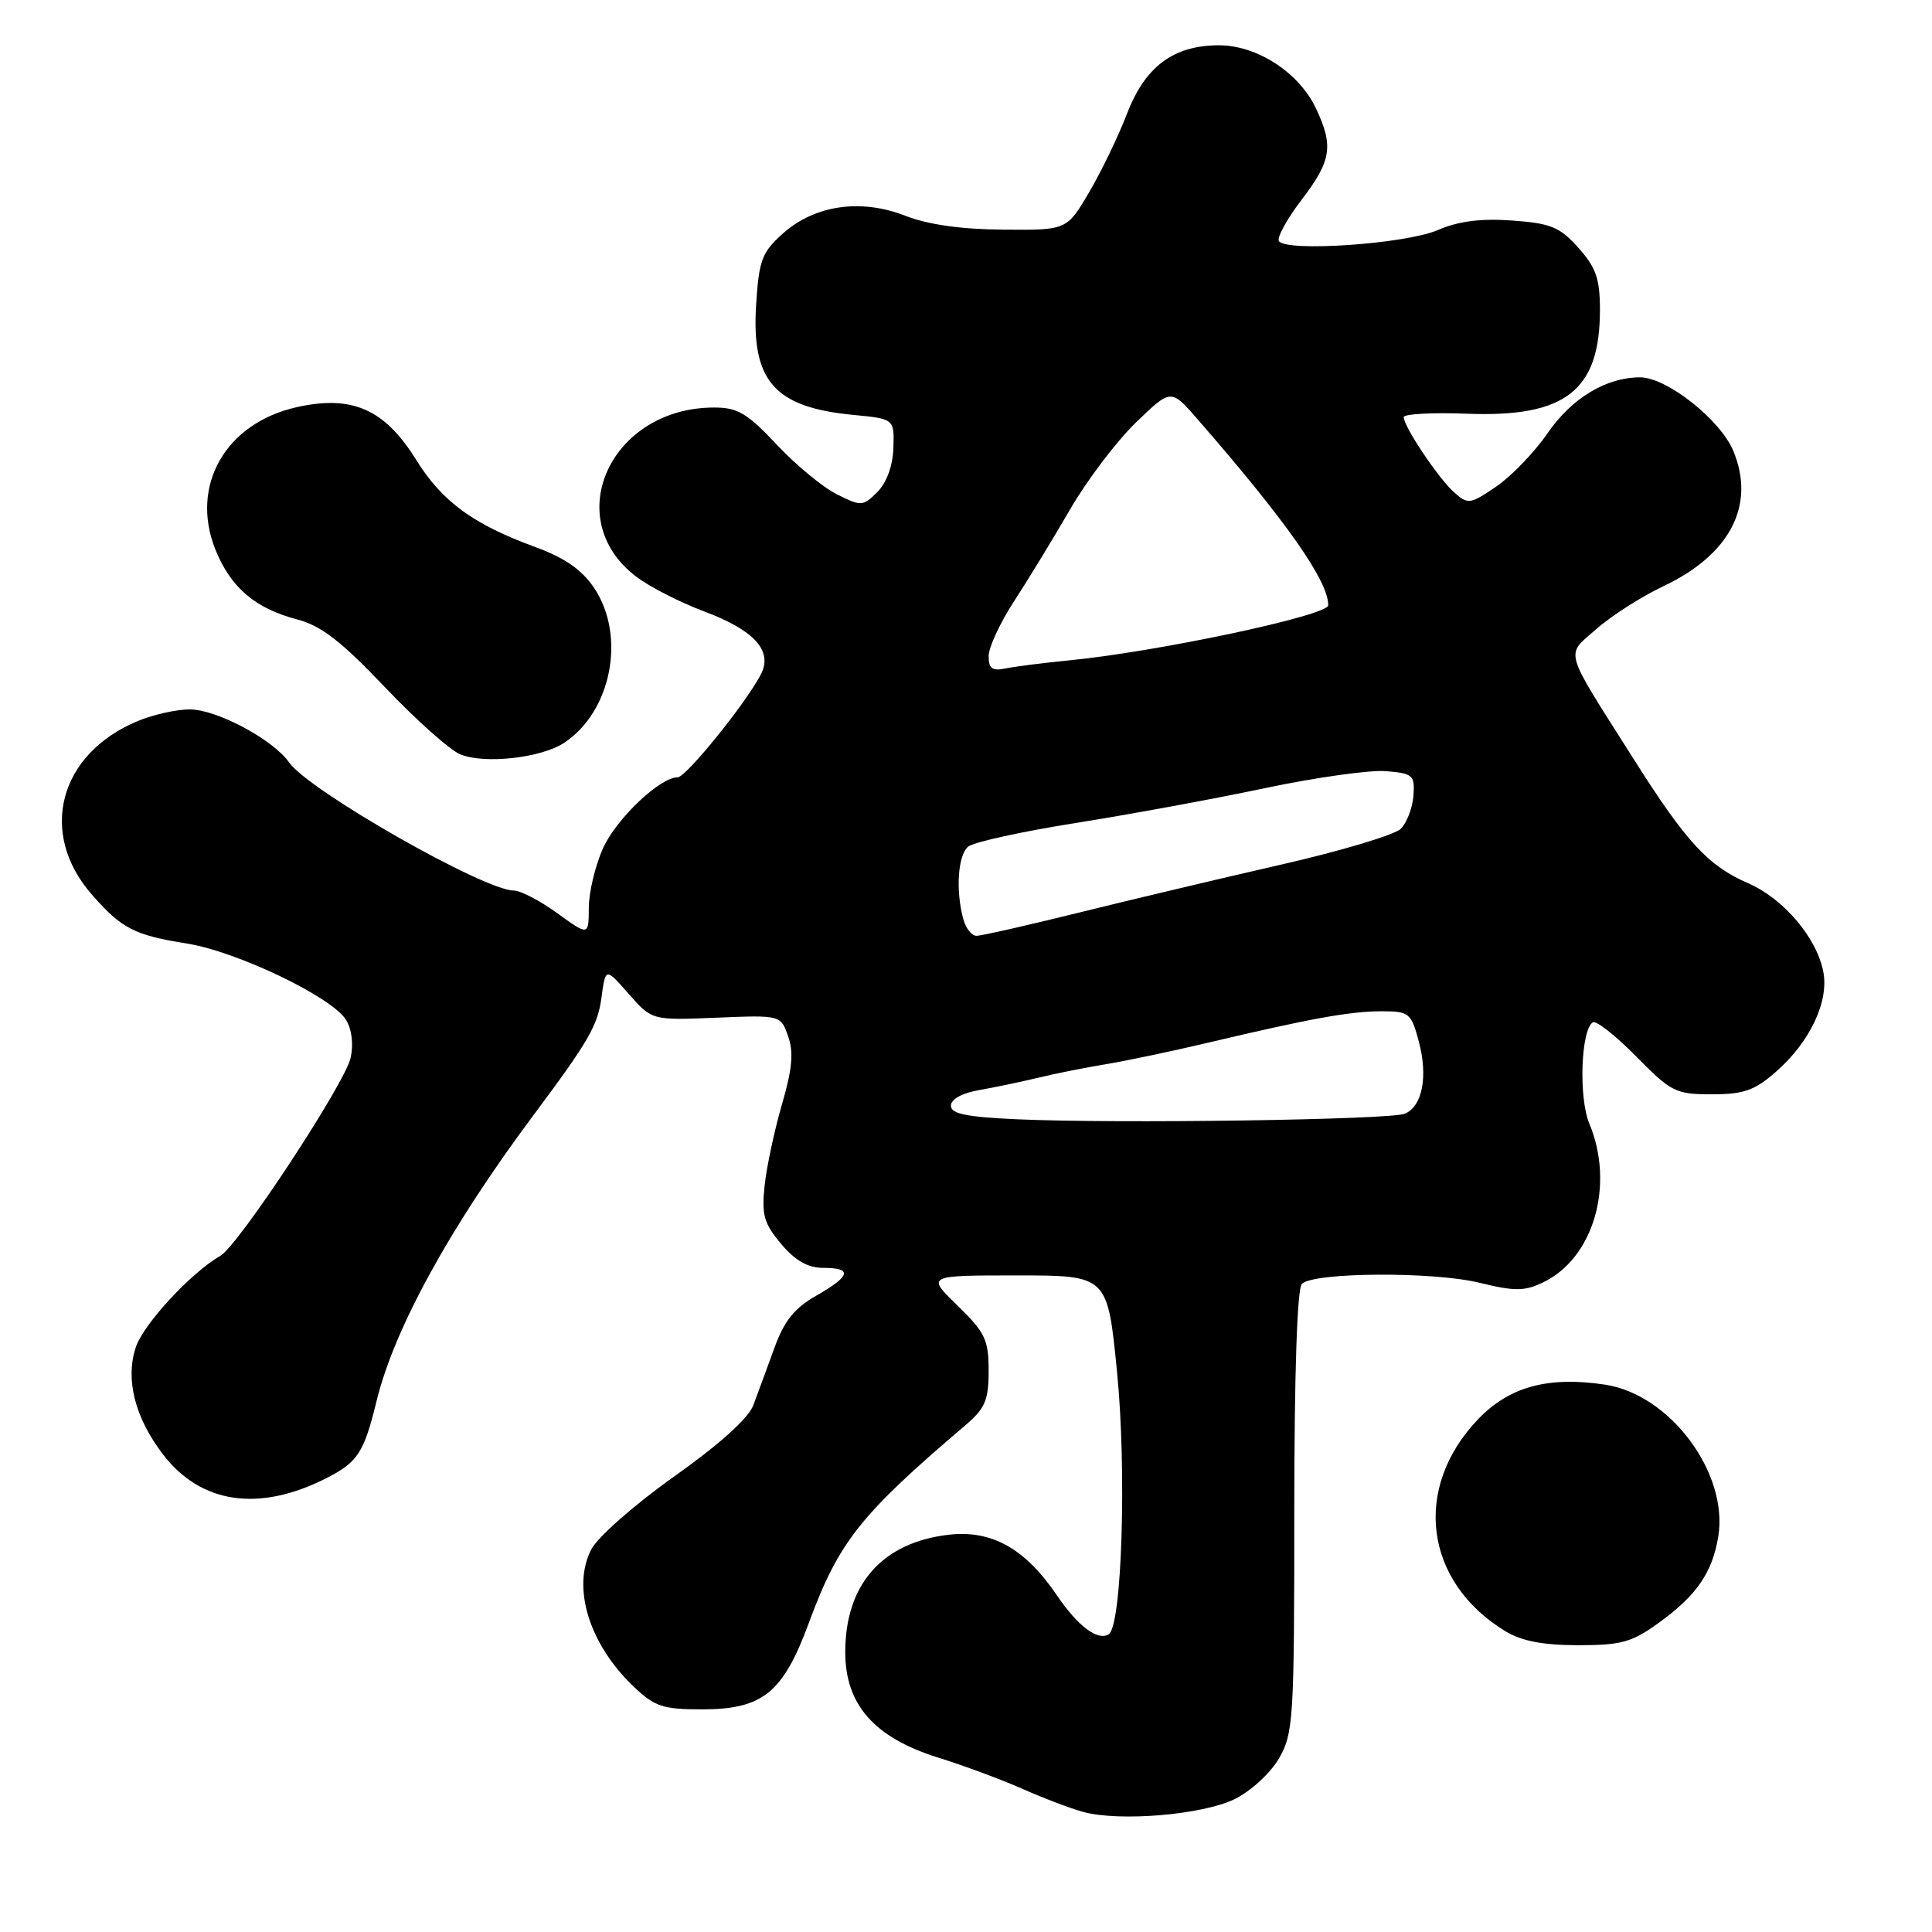<?xml version="1.0" encoding="UTF-8" standalone="no"?>
<!DOCTYPE svg PUBLIC "-//W3C//DTD SVG 1.1//EN" "http://www.w3.org/Graphics/SVG/1.1/DTD/svg11.dtd" >
<svg xmlns="http://www.w3.org/2000/svg" xmlns:xlink="http://www.w3.org/1999/xlink" version="1.1" viewBox="0 0 256 256">
 <g >
 <path fill="currentColor"
d=" M 163.60 238.39 C 165.73 237.35 168.35 234.94 169.47 233.00 C 171.38 229.70 171.50 227.82 171.50 200.31 C 171.50 182.17 171.88 170.74 172.50 170.12 C 174.07 168.57 189.89 168.47 196.03 169.97 C 200.73 171.12 202.00 171.11 204.49 169.91 C 211.17 166.70 213.98 157.00 210.59 148.87 C 209.16 145.44 209.48 136.44 211.06 135.46 C 211.50 135.19 214.08 137.23 216.80 139.98 C 221.44 144.70 222.03 145.00 226.83 145.00 C 231.07 145.00 232.51 144.49 235.35 141.99 C 239.85 138.05 242.38 132.66 241.59 128.72 C 240.69 124.20 236.32 119.07 231.63 117.03 C 226.32 114.72 223.42 111.57 216.42 100.50 C 207.01 85.65 207.39 86.99 211.55 83.33 C 213.52 81.59 217.52 79.04 220.44 77.66 C 229.28 73.47 232.66 66.90 229.66 59.72 C 227.93 55.59 220.84 50.00 217.32 50.00 C 212.82 50.00 208.27 52.75 205.07 57.39 C 203.33 59.92 200.27 63.10 198.26 64.47 C 194.78 66.84 194.51 66.87 192.67 65.23 C 190.58 63.36 186.00 56.52 186.00 55.27 C 186.00 54.85 189.78 54.64 194.41 54.82 C 207.45 55.32 212.00 51.76 212.00 41.07 C 212.00 36.94 211.48 35.45 209.15 32.84 C 206.68 30.08 205.50 29.59 200.37 29.22 C 196.20 28.92 193.26 29.30 190.47 30.50 C 186.22 32.33 170.37 33.42 169.46 31.94 C 169.18 31.48 170.53 29.01 172.47 26.47 C 176.43 21.29 176.73 19.34 174.36 14.34 C 172.11 9.60 166.56 6.00 161.52 6.00 C 155.48 6.01 151.73 8.81 149.31 15.12 C 148.18 18.08 145.92 22.75 144.30 25.50 C 141.35 30.50 141.35 30.50 132.93 30.43 C 127.39 30.39 122.96 29.76 120.01 28.61 C 114.09 26.28 107.97 27.16 103.74 30.94 C 100.95 33.43 100.57 34.46 100.19 40.37 C 99.55 50.47 102.62 53.97 113.00 54.97 C 118.50 55.50 118.50 55.50 118.38 59.34 C 118.30 61.73 117.49 63.95 116.26 65.19 C 114.34 67.10 114.12 67.12 110.88 65.49 C 109.02 64.56 105.43 61.60 102.91 58.90 C 99.01 54.75 97.75 54.00 94.62 54.00 C 80.93 54.00 74.16 68.69 84.29 76.40 C 86.06 77.75 90.08 79.81 93.24 80.99 C 99.99 83.51 102.46 86.26 100.80 89.40 C 98.74 93.31 90.89 103.00 89.79 103.00 C 87.44 103.00 81.69 108.47 79.91 112.38 C 78.89 114.65 78.03 118.19 78.02 120.26 C 78.00 124.01 78.00 124.01 73.85 121.01 C 71.57 119.35 68.97 118.00 68.07 118.00 C 64.16 118.00 40.92 104.76 38.32 101.04 C 36.17 97.98 28.72 94.00 25.13 94.00 C 23.37 94.00 20.27 94.70 18.23 95.55 C 7.78 99.91 5.03 110.41 12.19 118.56 C 16.13 123.05 17.82 123.92 24.80 125.03 C 31.41 126.09 43.96 132.10 45.83 135.11 C 46.62 136.36 46.86 138.35 46.46 140.17 C 45.71 143.58 31.60 165.03 29.19 166.41 C 25.30 168.64 19.00 175.46 17.99 178.53 C 16.59 182.77 17.87 187.83 21.57 192.68 C 26.59 199.26 34.29 200.40 43.22 195.88 C 47.41 193.75 48.22 192.51 49.90 185.63 C 52.24 176.03 59.65 162.55 70.70 147.75 C 78.00 137.97 79.21 135.88 79.70 132.17 C 80.24 128.20 80.24 128.20 83.31 131.70 C 86.39 135.20 86.39 135.20 94.91 134.85 C 103.44 134.50 103.44 134.50 104.43 137.31 C 105.18 139.41 104.98 141.66 103.62 146.31 C 102.63 149.71 101.59 154.56 101.32 157.07 C 100.90 160.97 101.22 162.11 103.50 164.82 C 105.38 167.05 107.05 168.00 109.09 168.00 C 113.01 168.00 112.74 169.07 108.15 171.69 C 105.24 173.35 103.90 175.03 102.58 178.69 C 101.62 181.33 100.37 184.73 99.81 186.22 C 99.16 187.94 95.28 191.43 89.32 195.65 C 84.09 199.36 79.19 203.67 78.35 205.30 C 75.74 210.34 78.07 217.89 83.98 223.50 C 86.75 226.13 87.85 226.50 92.99 226.50 C 101.06 226.50 103.74 224.34 107.17 215.06 C 111.15 204.28 113.96 200.74 127.90 188.87 C 130.54 186.62 131.00 185.54 131.00 181.61 C 131.00 177.52 130.53 176.55 126.88 173.00 C 122.76 169.00 122.76 169.00 134.75 169.00 C 146.75 169.00 146.75 169.00 148.01 181.75 C 149.31 194.85 148.66 215.48 146.91 216.55 C 145.45 217.46 142.82 215.48 140.04 211.38 C 135.83 205.18 131.41 202.71 125.71 203.36 C 116.90 204.38 112.00 209.93 112.00 218.92 C 112.00 225.88 115.85 230.25 124.34 232.90 C 127.73 233.95 132.75 235.82 135.50 237.04 C 138.25 238.26 141.85 239.63 143.50 240.08 C 148.31 241.41 159.34 240.48 163.60 238.39 Z  M 219.81 215.02 C 224.82 211.40 226.90 208.36 227.68 203.60 C 229.05 195.17 221.28 184.76 212.66 183.47 C 205.11 182.34 199.98 183.74 195.85 188.06 C 187.13 197.18 188.72 209.59 199.46 216.14 C 201.61 217.45 204.44 217.99 209.10 218.00 C 214.84 218.00 216.24 217.61 219.81 215.02 Z  M 74.73 98.44 C 81.03 94.31 82.99 84.25 78.72 77.90 C 77.10 75.49 74.84 73.92 70.97 72.50 C 62.69 69.47 58.60 66.48 55.15 60.94 C 50.97 54.21 46.66 52.31 39.32 53.95 C 29.88 56.07 25.15 64.34 28.54 72.82 C 30.56 77.84 33.79 80.61 39.38 82.08 C 42.55 82.91 45.22 84.97 51.00 91.05 C 55.12 95.39 59.62 99.40 61.00 99.96 C 64.21 101.27 71.68 100.44 74.73 98.44 Z  M 134.75 148.31 C 128.06 148.01 126.00 147.59 126.00 146.51 C 126.00 145.65 127.49 144.83 129.75 144.44 C 131.81 144.08 135.30 143.35 137.50 142.82 C 139.70 142.28 143.75 141.47 146.50 141.02 C 149.25 140.56 155.32 139.29 160.00 138.18 C 173.64 134.95 178.90 134.00 183.04 134.00 C 186.72 134.00 186.98 134.21 187.99 137.96 C 189.24 142.62 188.49 146.57 186.16 147.57 C 184.27 148.38 147.94 148.91 134.75 148.31 Z  M 127.63 121.75 C 126.61 117.95 126.93 113.30 128.29 112.18 C 129.00 111.59 135.41 110.18 142.54 109.05 C 149.67 107.92 160.96 105.84 167.63 104.43 C 174.31 103.02 181.51 102.01 183.63 102.18 C 187.23 102.48 187.48 102.71 187.29 105.43 C 187.17 107.04 186.42 109.01 185.61 109.82 C 184.81 110.62 177.70 112.75 169.82 114.55 C 161.95 116.35 149.89 119.21 143.03 120.91 C 136.16 122.61 130.03 124.00 129.39 124.00 C 128.75 124.00 127.96 122.99 127.63 121.75 Z  M 131.00 86.94 C 131.00 85.78 132.52 82.51 134.37 79.67 C 136.22 76.83 139.56 71.35 141.79 67.50 C 144.02 63.65 147.94 58.48 150.50 56.00 C 155.15 51.50 155.15 51.50 158.64 55.50 C 170.43 69.03 176.00 76.96 176.00 80.20 C 176.00 81.56 153.26 86.39 141.50 87.52 C 138.20 87.84 134.49 88.32 133.25 88.57 C 131.48 88.94 131.00 88.59 131.00 86.94 Z "/>
</g>
</svg>